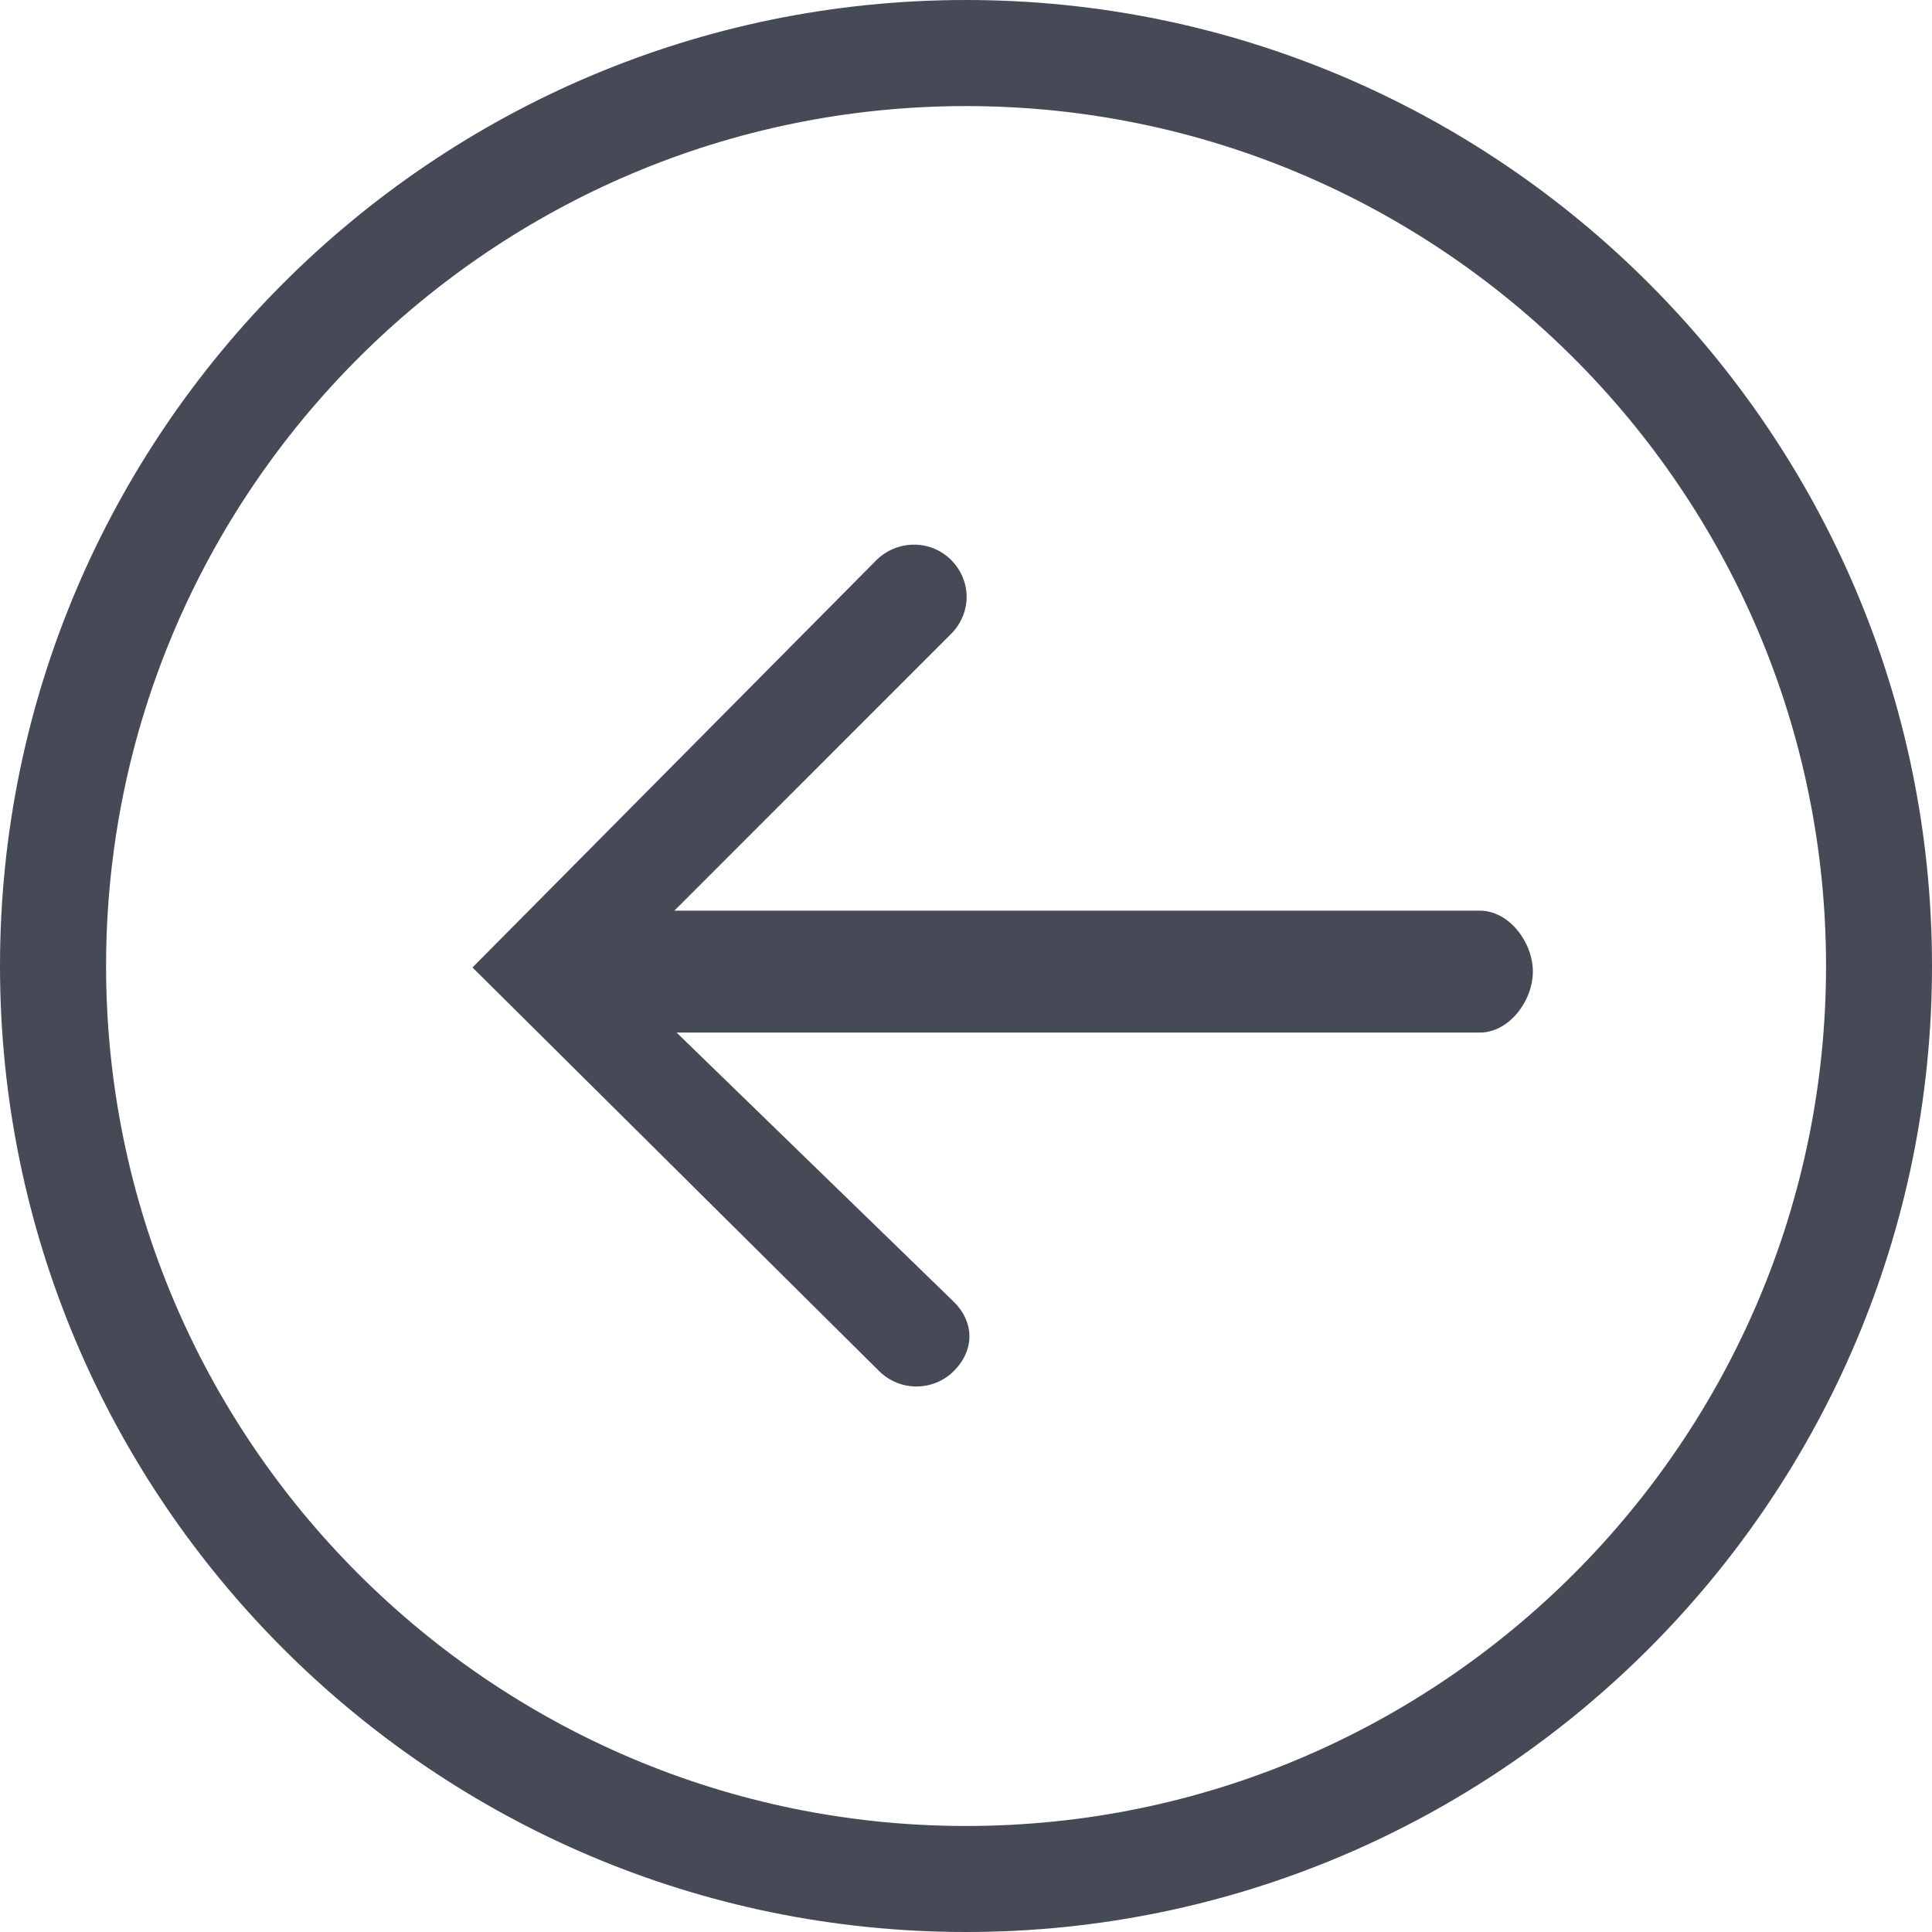 <?xml version="1.0" encoding="utf-8"?>
<!-- Generator: Adobe Illustrator 17.1.0, SVG Export Plug-In . SVG Version: 6.00 Build 0)  -->
<!DOCTYPE svg PUBLIC "-//W3C//DTD SVG 1.1//EN" "http://www.w3.org/Graphics/SVG/1.1/DTD/svg11.dtd">
<svg version="1.1" id="Layer_1" xmlns="http://www.w3.org/2000/svg" xmlns:xlink="http://www.w3.org/1999/xlink" x="0px" y="0px"
	 width="31.69px" height="31.69px" viewBox="0 0 31.69 31.69" enable-background="new 0 0 31.69 31.69" xml:space="preserve">
<g>
	<path fill="#454A56" d="M15.845,31.69C7.108,31.69,0,24.582,0,15.845C0,7.108,7.108,0,15.845,0C24.582,0,31.69,7.108,31.69,15.845
		C31.69,24.582,24.582,31.69,15.845,31.69z M15.845,1.74C8.067,1.74,1.74,8.067,1.74,15.845s6.328,14.106,14.106,14.106
		s14.106-6.328,14.106-14.106S23.623,1.74,15.845,1.74z"/>
	<path fill="#454A56" d="M24.273,14.937H11.062l4.541-4.542c0.338-0.341,0.336-0.875-0.005-1.213
		c-0.341-0.338-0.892-0.328-1.23,0.013L7.75,15.869l6.669,6.62c0.17,0.168,0.391,0.253,0.613,0.253c0.224,0,0.447-0.085,0.617-0.257
		c0.338-0.341,0.336-0.795-0.005-1.133l-4.546-4.415h13.175c0.48,0,0.87-0.52,0.87-1C25.143,15.457,24.754,14.937,24.273,14.937z"/>
</g>
</svg>
